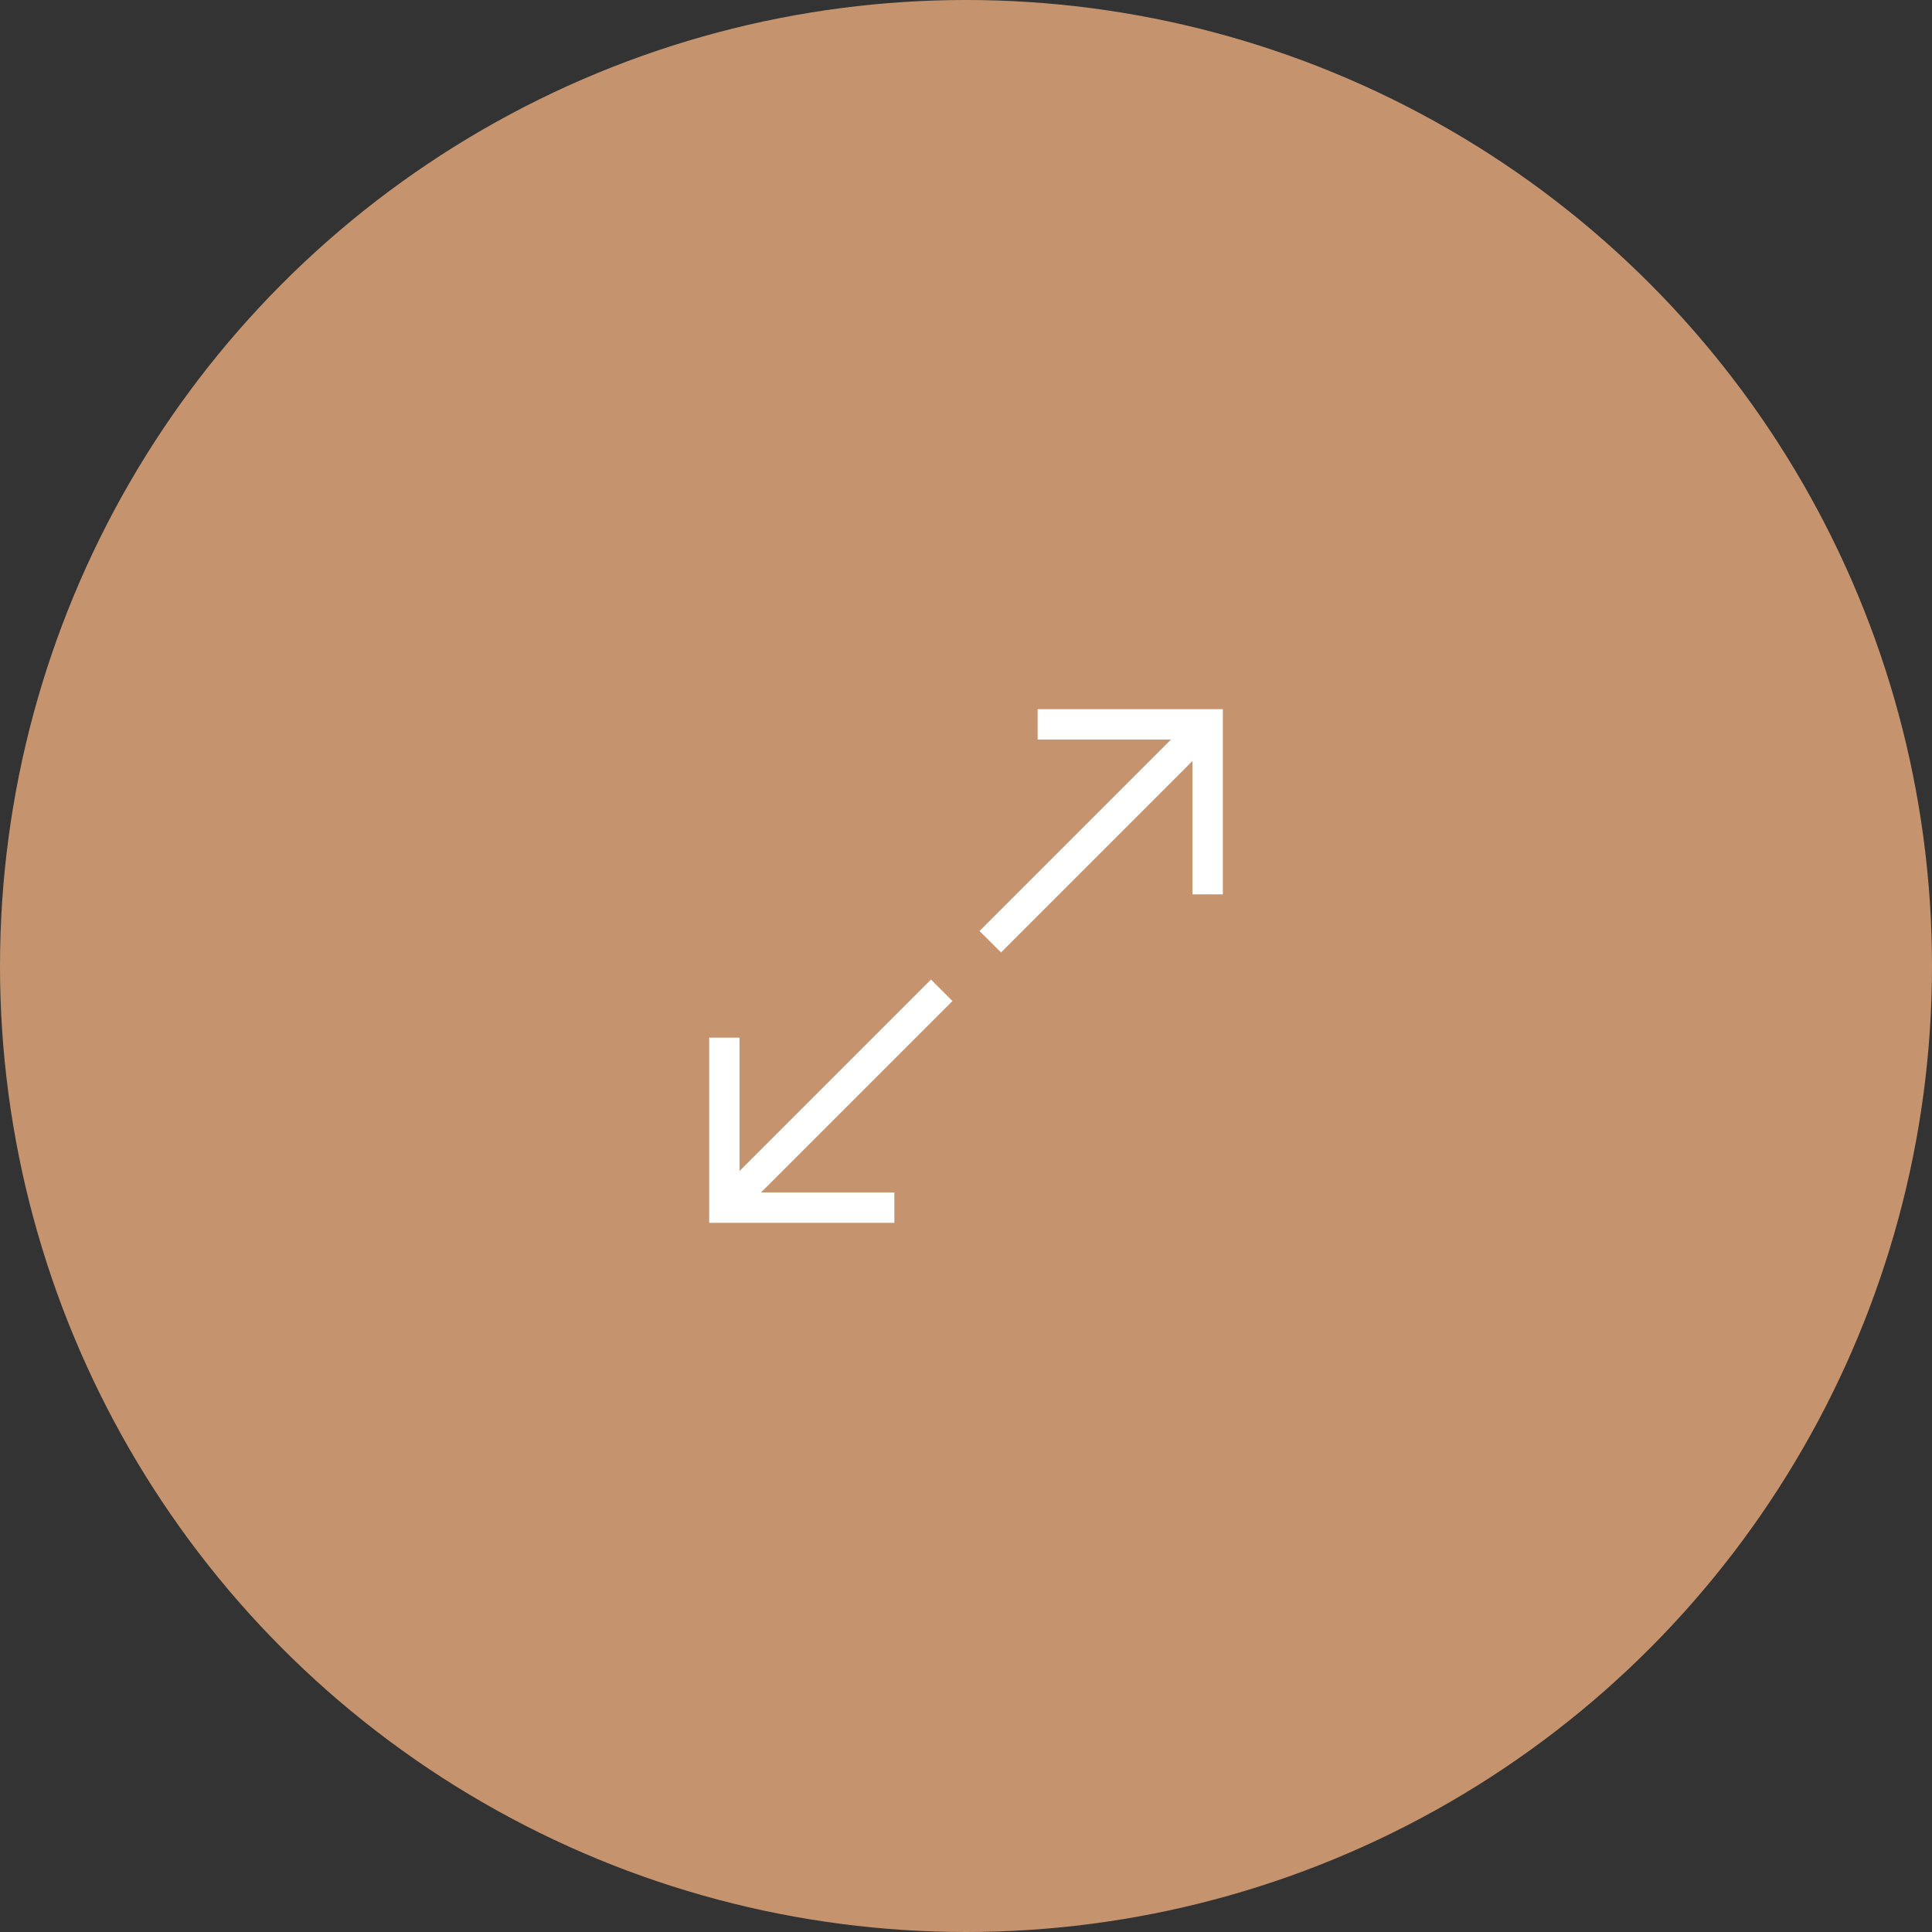 <svg xmlns="http://www.w3.org/2000/svg" viewBox="0 0 63.64 63.64"><rect x="0" y="0" width="63.64" height="63.64" fill="#333333" stroke="none"/><defs><style>.cls-1{fill:#c5946e;}.cls-2{fill:none;stroke:#fff;stroke-miterlimit:10;}</style></defs><title>expand</title><g id="Capa_2" data-name="Capa 2"><g id="Capa_1-2" data-name="Capa 1"><circle class="cls-1" cx="31.82" cy="31.82" r="31.82"/><polyline class="cls-2" points="39.78 29.46 39.78 23.86 34.18 23.86"/><line class="cls-2" x1="39.78" y1="23.86" x2="32.62" y2="31.02"/><polyline class="cls-2" points="23.86 34.18 23.86 39.78 29.46 39.78"/><line class="cls-2" x1="23.86" y1="39.78" x2="31.02" y2="32.62"/></g></g></svg>